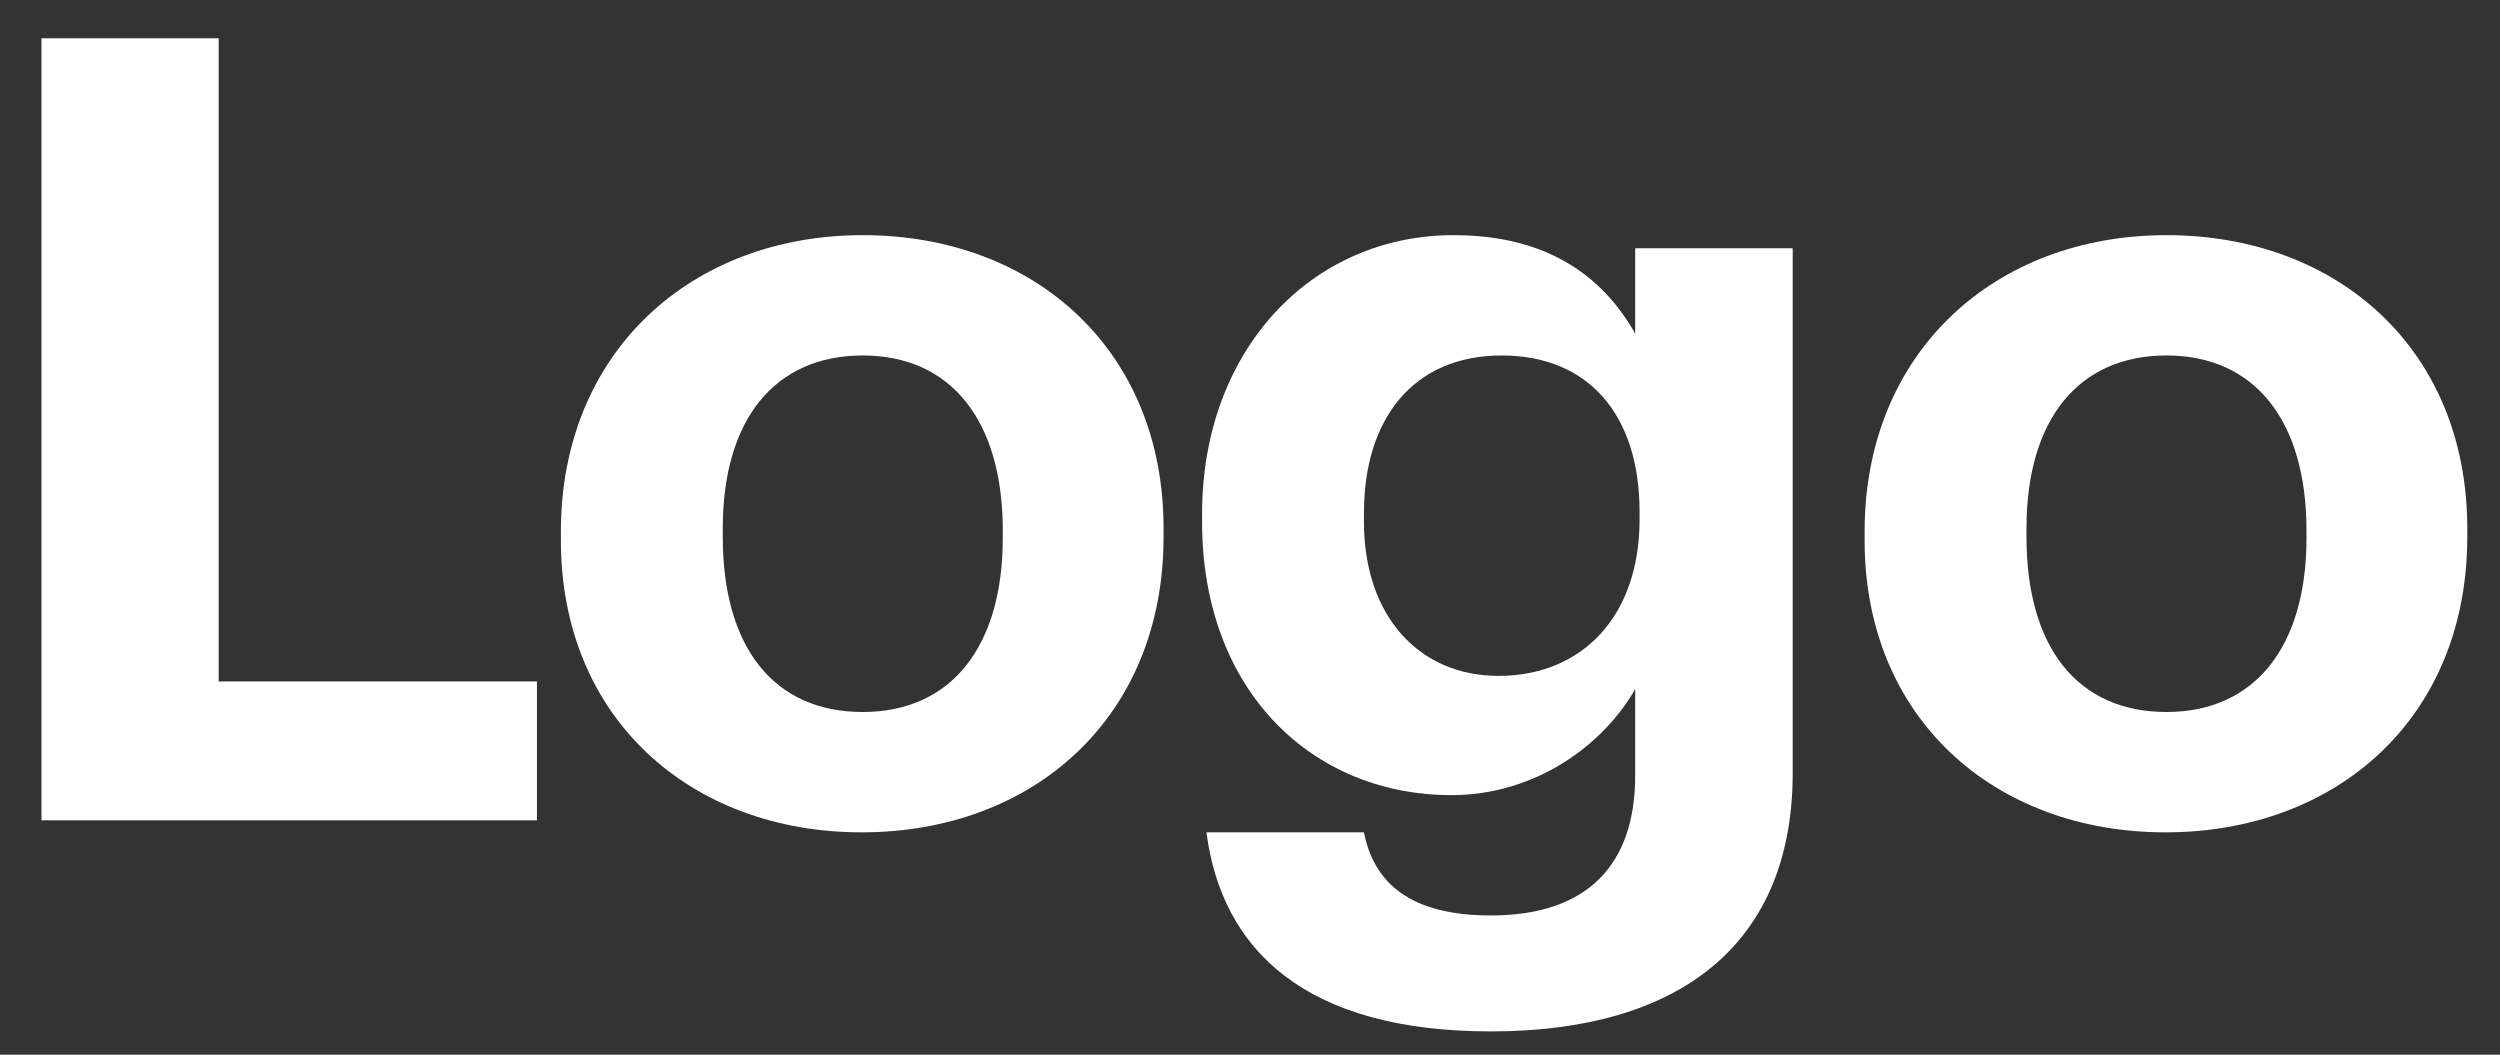 <svg width="64" height="27" viewBox="0 0 64 27" fill="none" xmlns="http://www.w3.org/2000/svg">
<rect x="0" y="0" width="64" height="27" fill="#333333" stroke="none"/>
<g clip-path="url(#clip0_4067_28034)">
<g clip-path="url(#clip1_4067_28034)">
<path d="M1.062 21H13.746V17.445H5.598V0.98H1.062V21Z" fill="white"/>
<path d="M22.087 18.227C19.791 18.227 18.503 16.547 18.503 13.748V13.524C18.503 10.723 19.847 9.1 22.087 9.1C24.355 9.1 25.671 10.78 25.671 13.579V13.775C25.671 16.547 24.355 18.227 22.087 18.227ZM22.059 21.308C26.455 21.308 29.787 18.367 29.787 13.748V13.524C29.787 8.96 26.483 6.02 22.087 6.02C17.691 6.02 14.359 9.016 14.359 13.607V13.832C14.359 18.395 17.691 21.308 22.059 21.308Z" fill="white"/>
<path d="M38.165 26.404C42.981 26.404 45.865 24.192 45.893 19.852V6.356H41.861V8.54C41.021 7.056 39.593 6.02 37.213 6.02C33.573 6.02 30.773 8.96 30.773 13.159V13.355C30.773 17.695 33.601 20.355 37.157 20.355C39.313 20.355 41.049 19.067 41.861 17.64V19.852C41.861 22.148 40.629 23.436 38.165 23.436C36.093 23.436 35.169 22.596 34.917 21.308H30.885C31.277 24.331 33.433 26.404 38.165 26.404ZM38.361 17.303C36.345 17.303 34.917 15.791 34.917 13.355V13.132C34.917 10.723 36.177 9.1 38.445 9.1C40.657 9.1 41.973 10.611 41.973 13.104V13.3C41.973 15.791 40.489 17.303 38.361 17.303Z" fill="white"/>
<path d="M55.462 18.227C53.166 18.227 51.878 16.547 51.878 13.748V13.524C51.878 10.723 53.222 9.1 55.462 9.1C57.73 9.1 59.046 10.78 59.046 13.579V13.775C59.046 16.547 57.73 18.227 55.462 18.227ZM55.434 21.308C59.83 21.308 63.162 18.367 63.162 13.748V13.524C63.162 8.96 59.858 6.02 55.462 6.02C51.066 6.02 47.734 9.016 47.734 13.607V13.832C47.734 18.395 51.066 21.308 55.434 21.308Z" fill="white"/>
</g>
</g>
<defs>
<clipPath id="clip0_4067_28034">
<rect width="63" height="27" fill="white" transform="translate(0.5)"/>
</clipPath>
<clipPath id="clip1_4067_28034">
<rect width="63" height="27" fill="white" transform="translate(0.5)"/>
</clipPath>
</defs>
</svg>

